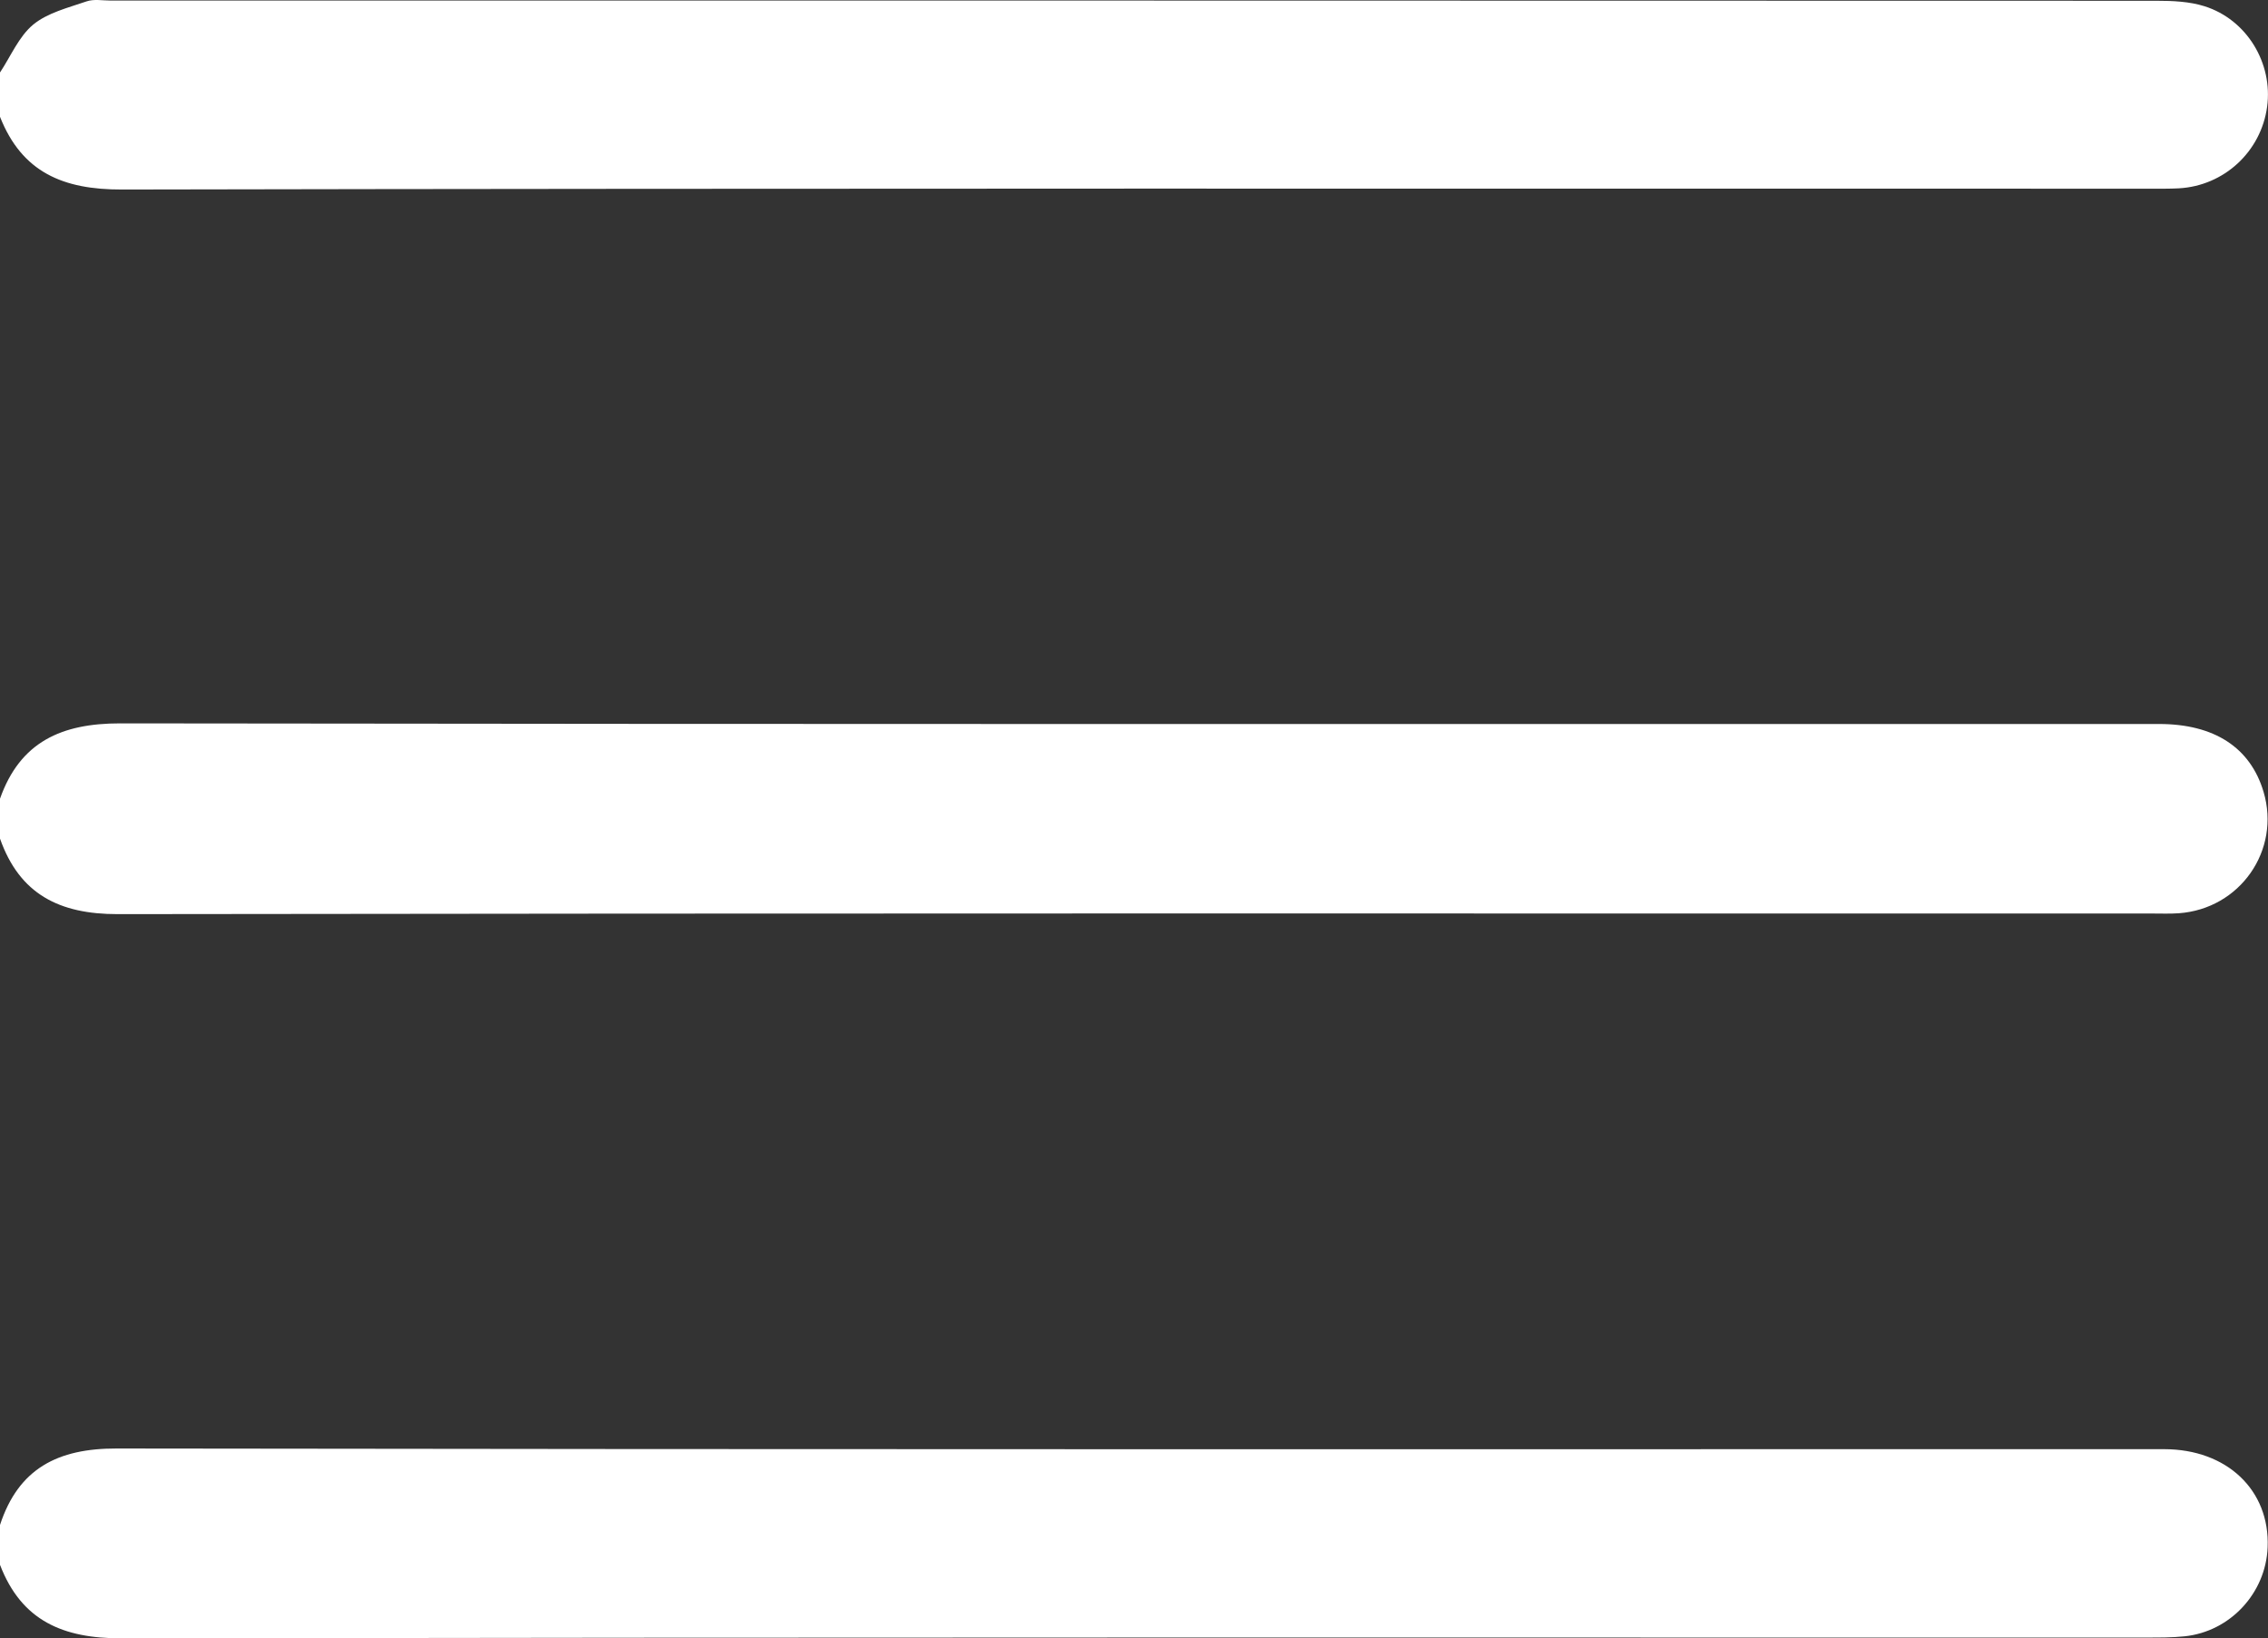 <?xml version="1.0" encoding="UTF-8"?>
<svg id="Capa_2" data-name="Capa 2" xmlns="http://www.w3.org/2000/svg" viewBox="0 0 438.24 316.65">
  <rect x="0" y="0" width="438.24" height="316.65" fill="#333333" stroke="none"/>
  <defs>
    <style>
      .cls-1 {
        fill: #fff;
      }
    </style>
  </defs>
  <g id="Capa_1-2" data-name="Capa 1">
    <g>
      <path class="cls-1" d="m0,154.37c3.89-11.01,11.93-14.57,23.22-14.56,131.33.18,262.66.12,393.99.12,10.65,0,17.63,4.56,20.17,13.11,3.36,11.29-4.54,22.63-16.39,23.47-1.7.12-3.42.05-5.13.05-131.05,0-262.09-.07-393.14.12C11.49,176.69,3.79,172.84,0,162.08v-7.7Z"/>
      <path class="cls-1" d="m0,14.01c2.09-3.14,3.63-6.94,6.41-9.25C9.2,2.46,13.16,1.5,16.72.27c1.41-.49,3.11-.16,4.68-.16,131.77,0,263.55-.01,395.32.04,3.1,0,6.35.14,9.26,1.06,8.19,2.59,13.23,11.02,12.09,19.42-1.18,8.68-8.31,15.29-17.07,15.77-1.85.1-3.71.07-5.56.07-130.63,0-261.27-.09-391.9.16C12.23,36.66,4.24,33.32,0,22.57,0,19.72,0,16.86,0,14.01Z"/>
      <path class="cls-1" d="m0,294.74c3.57-10.92,11.18-14.8,22.5-14.78,131.89.2,263.78.13,395.67.13,12.13,0,20.45,7.92,20,18.96-.35,8.86-7.24,16.3-16.05,17.21-2.4.25-4.84.24-7.26.24-130.46.01-260.93-.07-391.39.15C12.18,316.67,4.15,313.26,0,302.44v-7.7Z"/>
    </g>
  </g>
</svg>